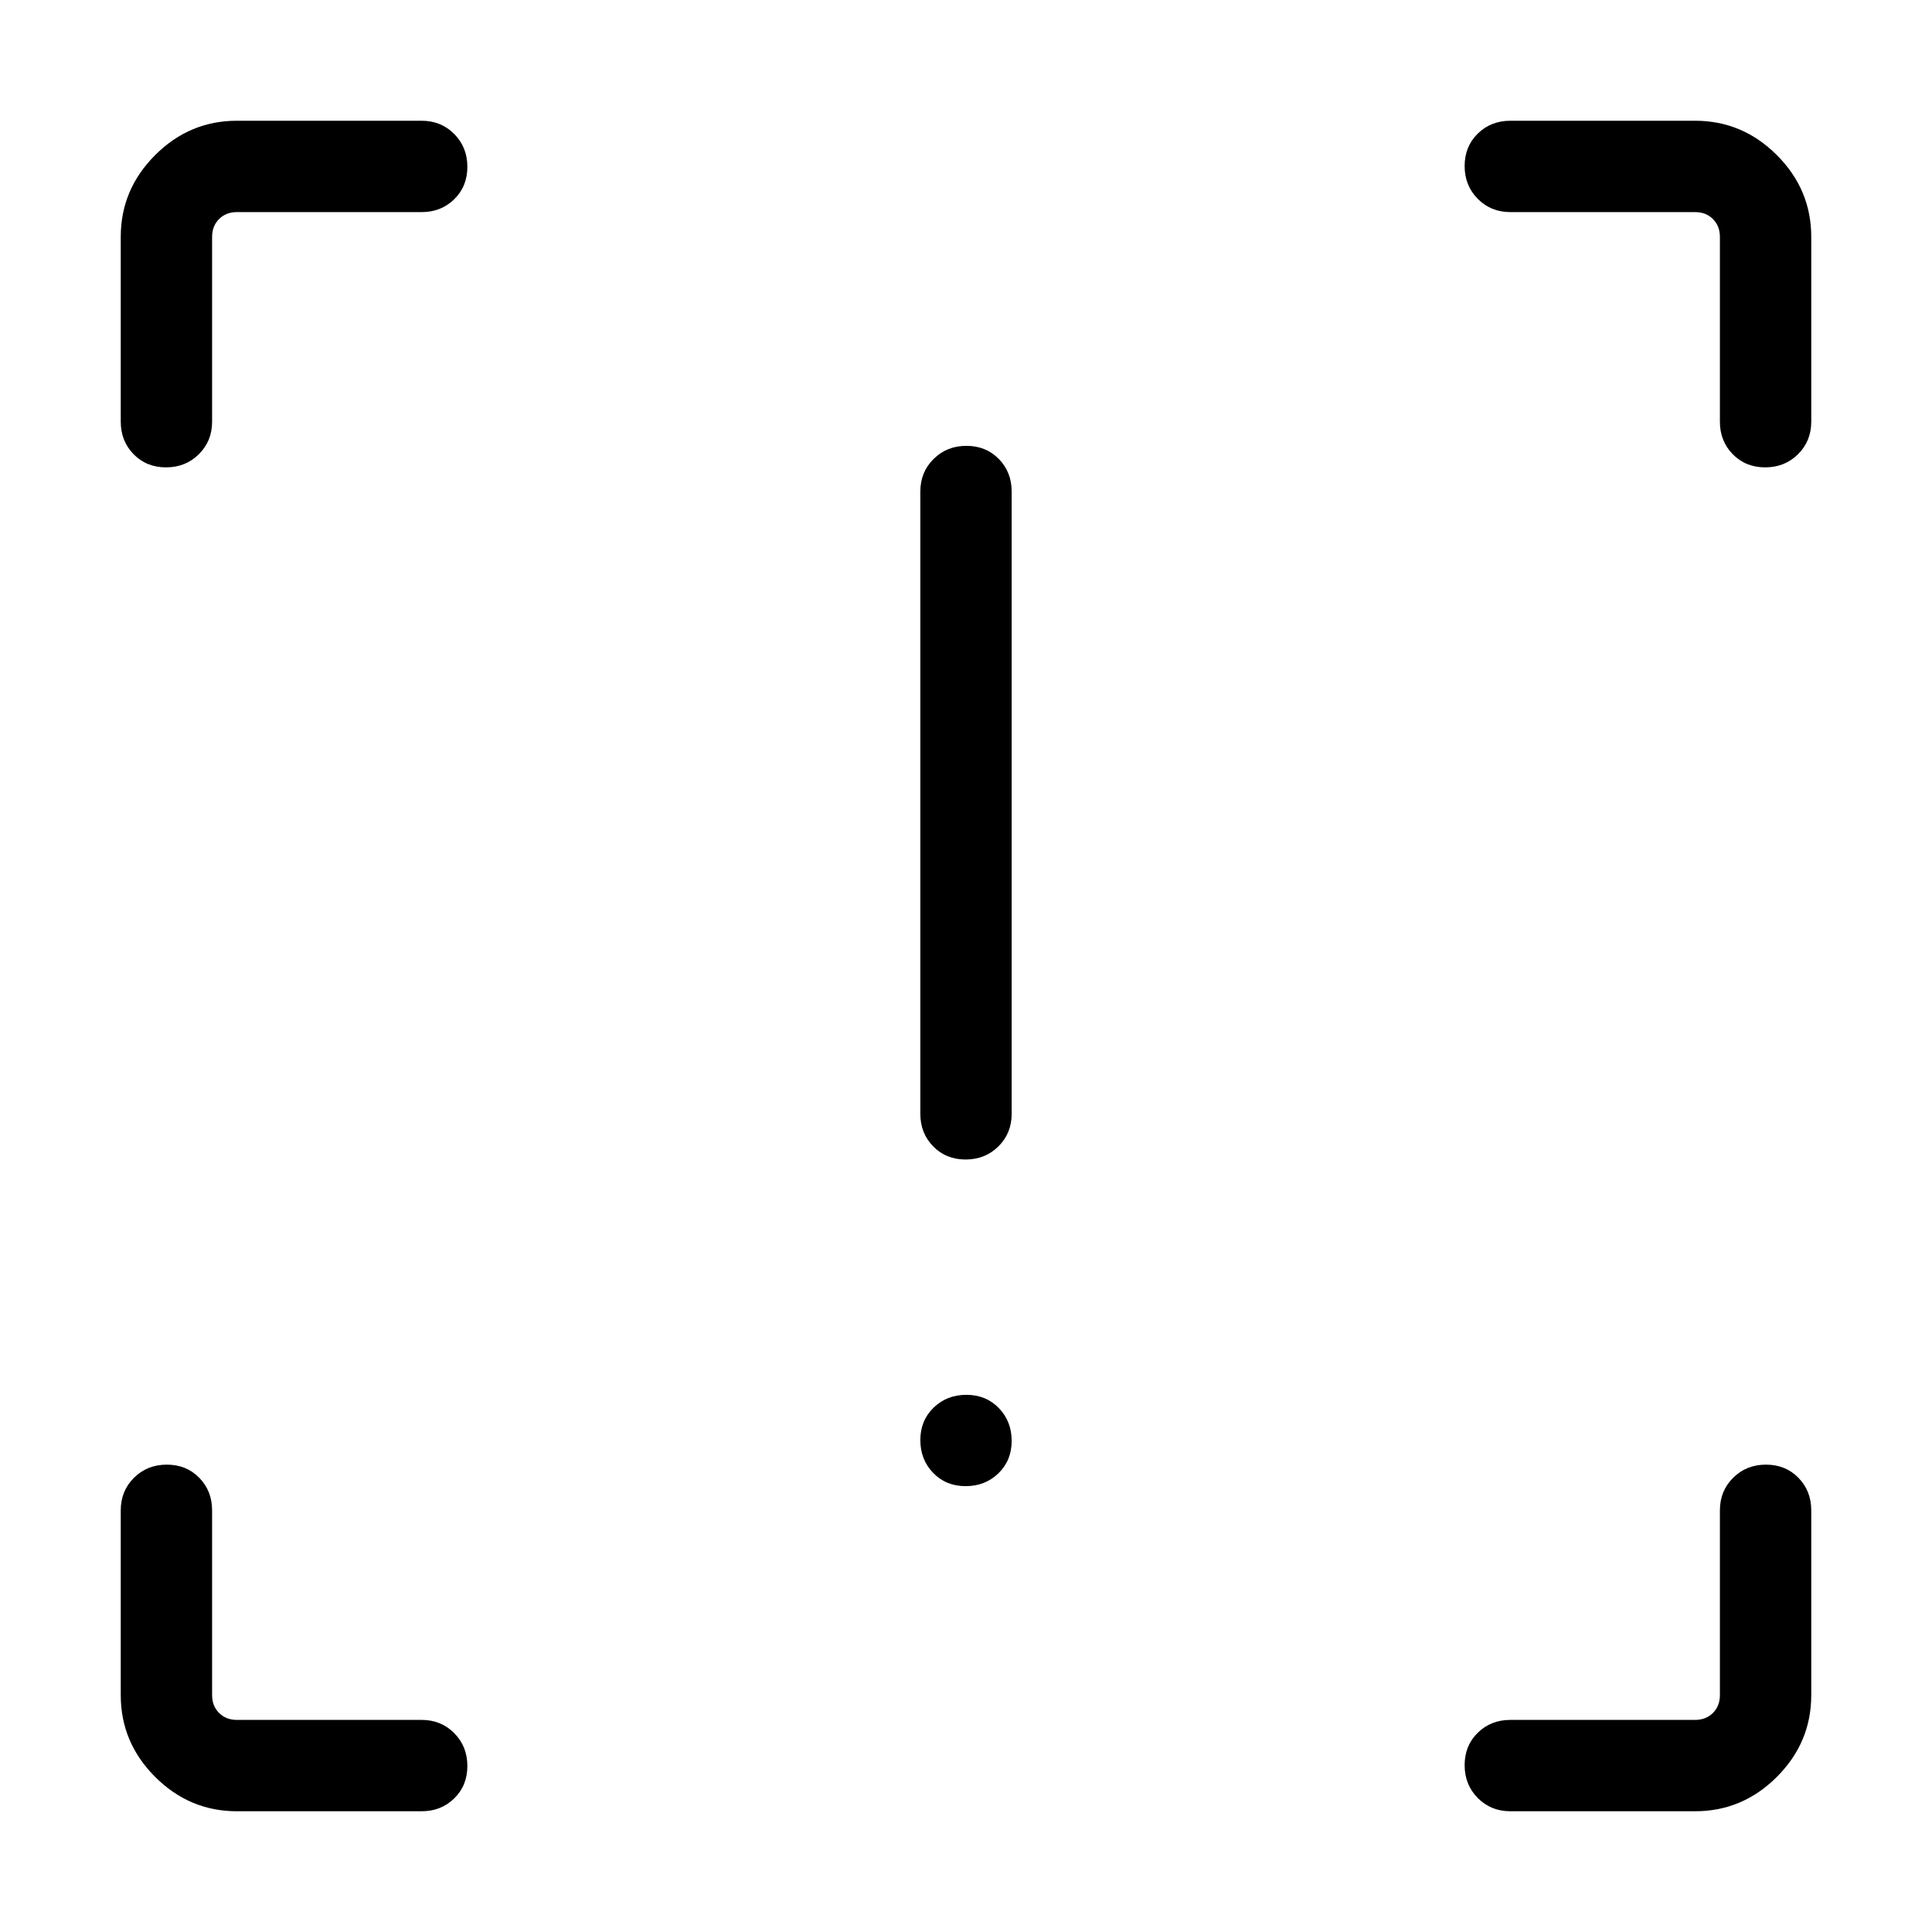 <svg xmlns="http://www.w3.org/2000/svg" width="48" height="48" viewBox="0 -960 960 960"><path d="M479.8-383.85q-9.72 0-16.11-6.52-6.38-6.52-6.38-16.17v-309.23q0-9.64 6.58-16.17 6.58-6.52 16.31-6.52 9.72 0 16.11 6.52 6.38 6.53 6.38 16.17v309.23q0 9.65-6.58 16.17-6.58 6.52-16.31 6.52Zm0 162.31q-9.72 0-16.11-6.58-6.38-6.58-6.38-16.31 0-9.72 6.58-16.11 6.58-6.38 16.31-6.38 9.72 0 16.11 6.58 6.38 6.58 6.38 16.3 0 9.73-6.58 16.12-6.58 6.38-16.31 6.38ZM117.69-60q-23.53 0-40.61-17.08T60-117.69v-91.85q0-9.64 6.58-16.17 6.58-6.52 16.31-6.52 9.73 0 16.11 6.52 6.39 6.53 6.39 16.17v91.85q0 5.38 3.46 8.84t8.84 3.46h91.85q9.64 0 16.17 6.59 6.52 6.58 6.52 16.3 0 9.73-6.52 16.11Q219.18-60 209.54-60h-91.85Zm724.62 0h-91.85q-9.64 0-16.17-6.58-6.52-6.58-6.52-16.31 0-9.73 6.52-16.11 6.53-6.39 16.17-6.39h91.85q5.38 0 8.84-3.46t3.46-8.84v-91.85q0-9.64 6.59-16.17 6.58-6.52 16.3-6.52 9.73 0 16.11 6.52 6.39 6.53 6.39 16.17v91.85q0 23.53-17.08 40.61T842.31-60ZM900-842.31v91.85q0 9.64-6.58 16.17-6.58 6.52-16.31 6.52-9.73 0-16.11-6.52-6.39-6.53-6.39-16.17v-91.85q0-5.38-3.46-8.84t-8.84-3.46h-91.85q-9.64 0-16.17-6.59-6.52-6.58-6.52-16.3 0-9.73 6.52-16.11 6.53-6.39 16.17-6.39h91.85q23.53 0 40.61 17.08T900-842.31ZM117.69-900h91.85q9.64 0 16.17 6.58 6.52 6.58 6.52 16.31 0 9.73-6.52 16.11-6.53 6.39-16.17 6.39h-91.85q-5.38 0-8.84 3.46t-3.46 8.84v91.85q0 9.64-6.59 16.17-6.58 6.52-16.3 6.52-9.73 0-16.11-6.52Q60-740.82 60-750.46v-91.85q0-23.53 17.08-40.61T117.69-900Z"/></svg>